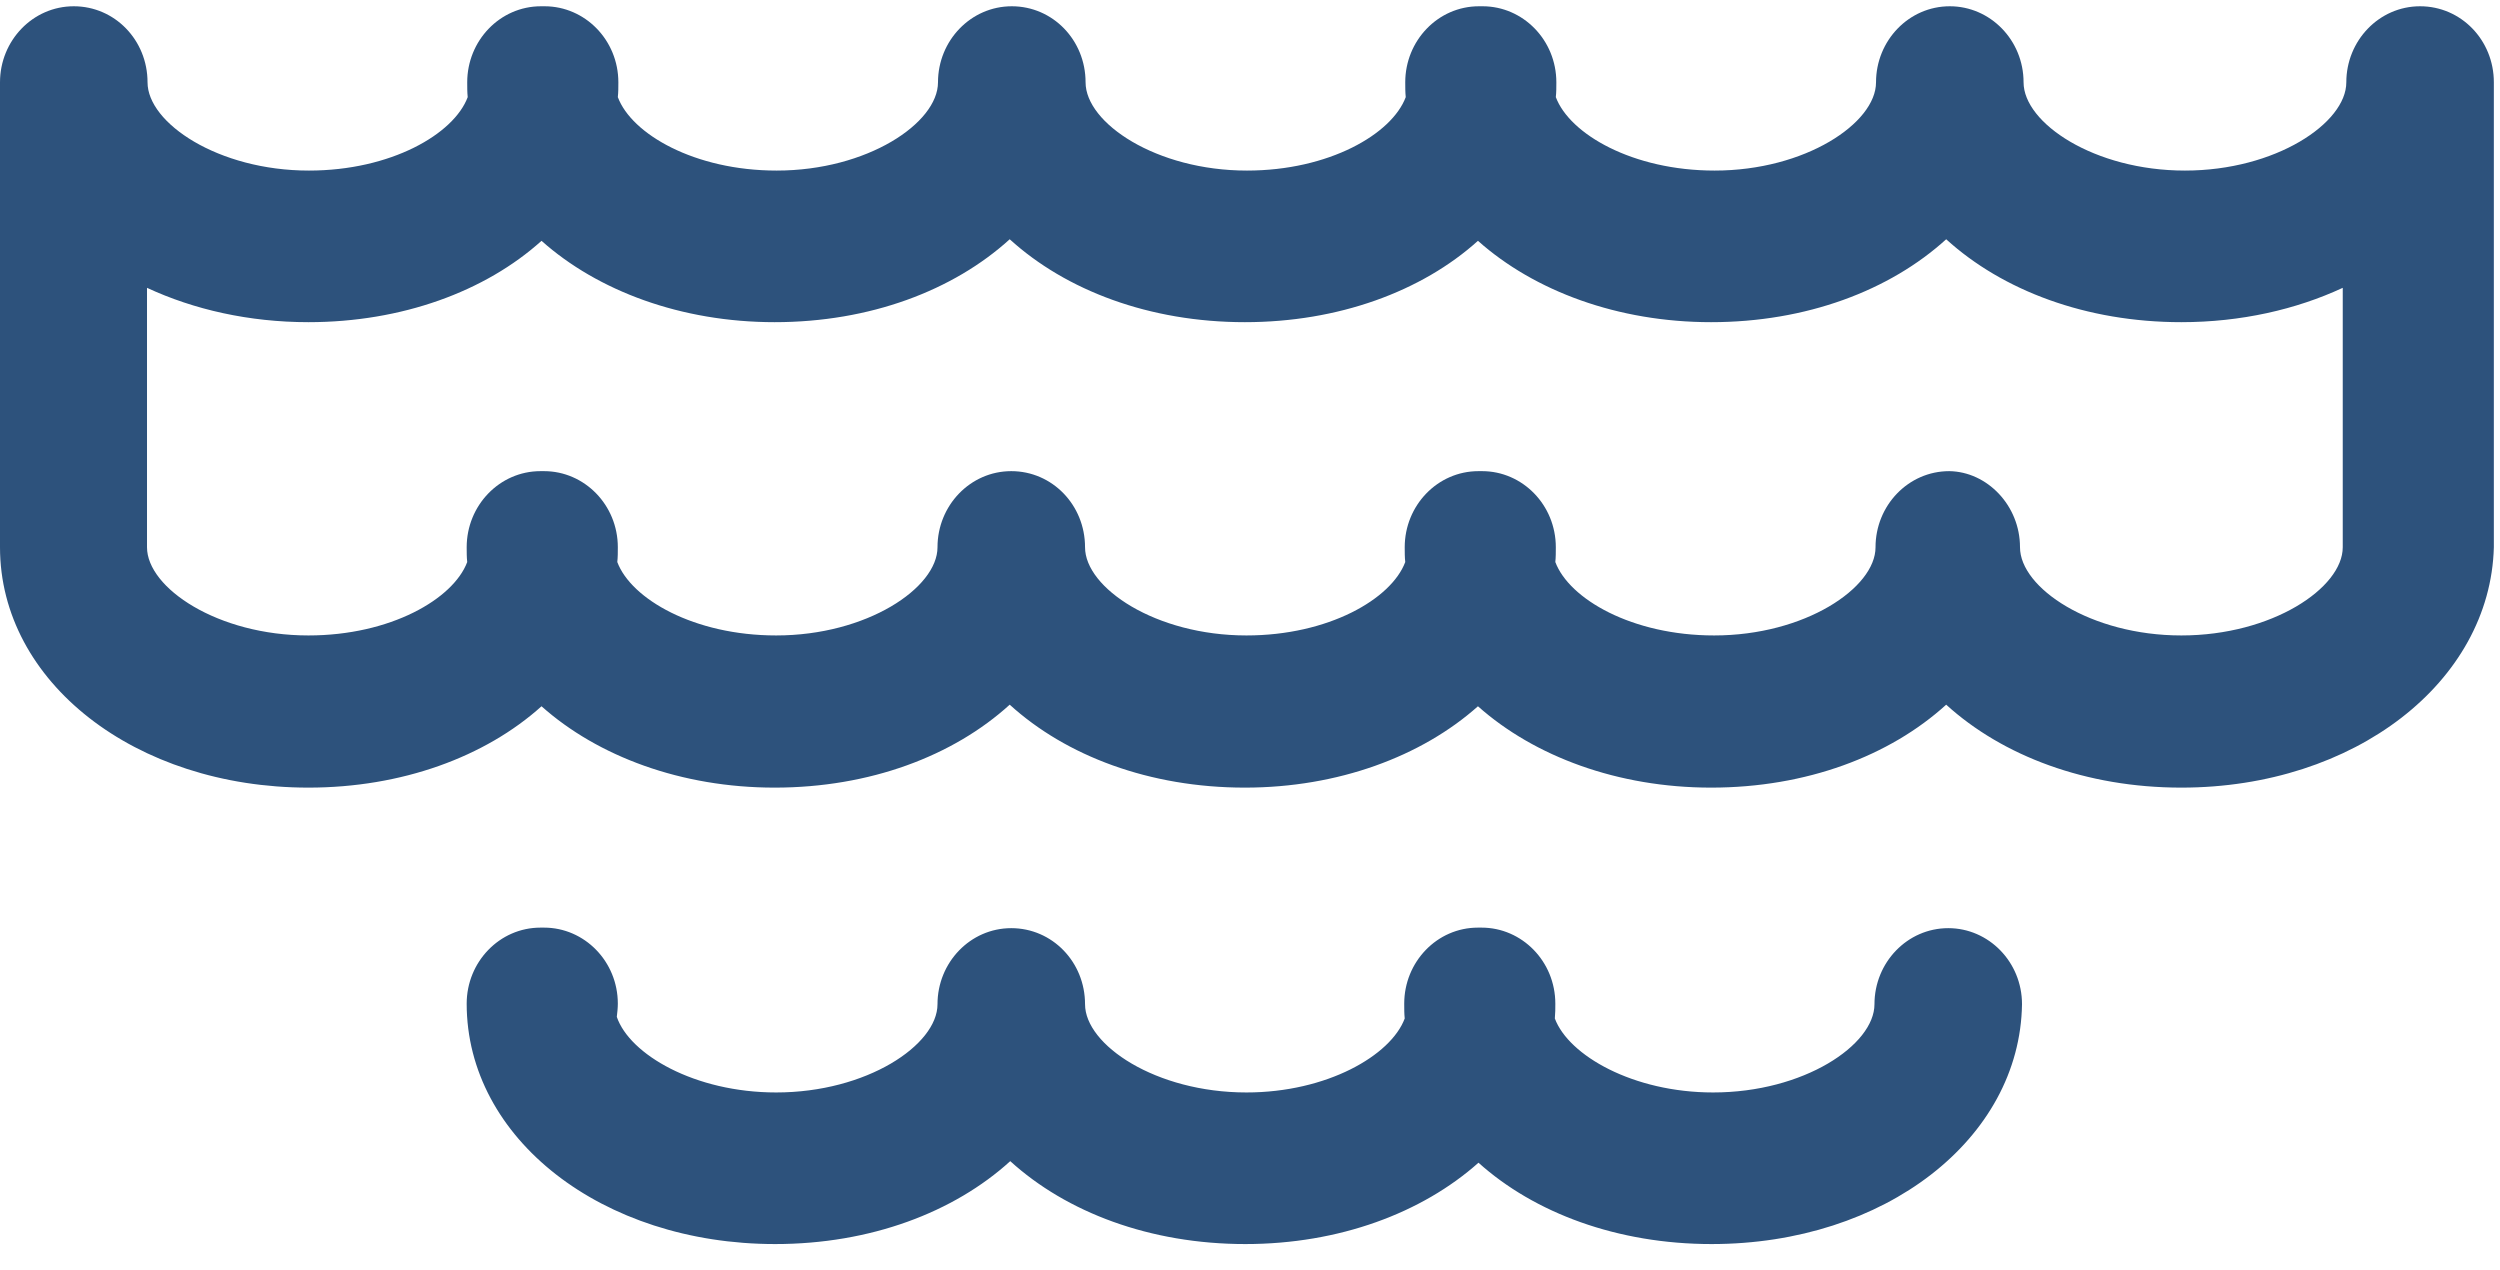 <svg width="61" height="31" viewBox="0 0 61 31" fill="none" xmlns="http://www.w3.org/2000/svg"> <path d="M53.225 19.218C50.9 19.218 48.862 18.445 47.487 17.194C46.112 18.445 44.075 19.218 41.75 19.218C39.475 19.218 37.438 18.457 36.062 17.233C34.688 18.457 32.65 19.218 30.375 19.218C28.05 19.218 26.012 18.445 24.637 17.194C23.262 18.445 21.225 19.218 18.9 19.218C16.625 19.218 14.588 18.457 13.213 17.233C11.838 18.47 9.8 19.218 7.525 19.218C3.3 19.218 0 16.64 0 13.353V2.009C0 0.991 0.8 0.153 1.8 0.153C2.8 0.153 3.6 0.978 3.6 2.009C3.6 3.002 5.325 4.162 7.537 4.162C9.537 4.162 11.075 3.272 11.412 2.37C11.4 2.254 11.4 2.125 11.4 2.009C11.4 0.991 12.2 0.153 13.2 0.153H13.287C14.275 0.153 15.088 0.978 15.088 2.009C15.088 2.125 15.088 2.254 15.075 2.37C15.412 3.272 16.95 4.162 18.95 4.162C21.163 4.162 22.887 3.002 22.887 2.009C22.887 0.991 23.688 0.153 24.688 0.153C25.688 0.153 26.488 0.978 26.488 2.009C26.488 3.002 28.212 4.162 30.425 4.162C32.425 4.162 33.962 3.272 34.3 2.37C34.288 2.254 34.288 2.125 34.288 2.009C34.288 0.991 35.087 0.153 36.087 0.153H36.175C37.163 0.153 37.975 0.978 37.975 2.009C37.975 2.125 37.975 2.254 37.962 2.37C38.3 3.272 39.837 4.162 41.837 4.162C44.05 4.162 45.775 3.002 45.775 2.009C45.775 0.991 46.575 0.153 47.575 0.153C48.562 0.153 49.375 0.978 49.375 2.009C49.375 3.002 51.1 4.162 53.312 4.162C55.525 4.162 57.25 3.002 57.25 2.009C57.25 0.991 58.05 0.153 59.05 0.153C60.05 0.153 60.85 0.978 60.85 2.009V13.353C60.763 16.64 57.45 19.218 53.225 19.218ZM49.288 13.353C49.288 14.345 51.013 15.505 53.225 15.505C55.438 15.505 57.163 14.345 57.163 13.353V7.023C56.025 7.552 54.675 7.861 53.225 7.861C50.9 7.861 48.862 7.088 47.487 5.838C46.112 7.088 44.075 7.861 41.75 7.861C39.475 7.861 37.438 7.101 36.062 5.876C34.688 7.114 32.65 7.861 30.375 7.861C28.05 7.861 26.012 7.088 24.637 5.838C23.262 7.088 21.225 7.861 18.9 7.861C16.625 7.861 14.588 7.101 13.213 5.876C11.838 7.114 9.8 7.861 7.525 7.861C6.075 7.861 4.725 7.552 3.587 7.023V13.353C3.587 14.345 5.312 15.505 7.525 15.505C9.525 15.505 11.062 14.616 11.4 13.714C11.387 13.598 11.387 13.469 11.387 13.353C11.387 12.334 12.188 11.496 13.188 11.496H13.275C14.262 11.496 15.075 12.322 15.075 13.353C15.075 13.469 15.075 13.598 15.062 13.714C15.4 14.616 16.938 15.505 18.938 15.505C21.15 15.505 22.875 14.345 22.875 13.353C22.875 12.334 23.675 11.496 24.675 11.496C25.675 11.496 26.475 12.322 26.475 13.353C26.475 14.345 28.2 15.505 30.413 15.505C32.413 15.505 33.95 14.616 34.288 13.714C34.275 13.598 34.275 13.469 34.275 13.353C34.275 12.334 35.075 11.496 36.075 11.496H36.163C37.15 11.496 37.962 12.322 37.962 13.353C37.962 13.469 37.962 13.598 37.95 13.714C38.288 14.616 39.825 15.505 41.825 15.505C44.038 15.505 45.763 14.345 45.763 13.353C45.763 12.334 46.562 11.496 47.562 11.496C48.487 11.509 49.288 12.334 49.288 13.353Z" fill="#2D527C"/> <path d="M41.763 30.355C39.462 30.355 37.438 29.595 36.075 28.37C34.7 29.595 32.675 30.355 30.387 30.355C28.062 30.355 26.025 29.582 24.65 28.332C23.275 29.582 21.238 30.355 18.913 30.355C14.688 30.355 11.387 27.777 11.387 24.49C11.387 23.472 12.188 22.634 13.188 22.634H13.275C14.262 22.634 15.075 23.459 15.075 24.49C15.075 24.593 15.062 24.709 15.05 24.812C15.363 25.728 16.95 26.656 18.938 26.656C21.15 26.656 22.875 25.496 22.875 24.503C22.875 23.485 23.675 22.647 24.675 22.647C25.675 22.647 26.475 23.472 26.475 24.503C26.475 25.496 28.2 26.656 30.413 26.656C32.375 26.656 33.938 25.754 34.275 24.851C34.263 24.735 34.263 24.619 34.263 24.49C34.263 23.472 35.062 22.634 36.062 22.634H36.15C37.138 22.634 37.95 23.459 37.95 24.49C37.95 24.606 37.95 24.722 37.938 24.851C38.275 25.754 39.85 26.656 41.8 26.656C44.013 26.656 45.737 25.496 45.737 24.503C45.737 23.485 46.538 22.647 47.538 22.647C48.525 22.647 49.337 23.472 49.337 24.503C49.288 27.79 45.987 30.355 41.763 30.355Z" fill="#2D527C"/> </svg>
